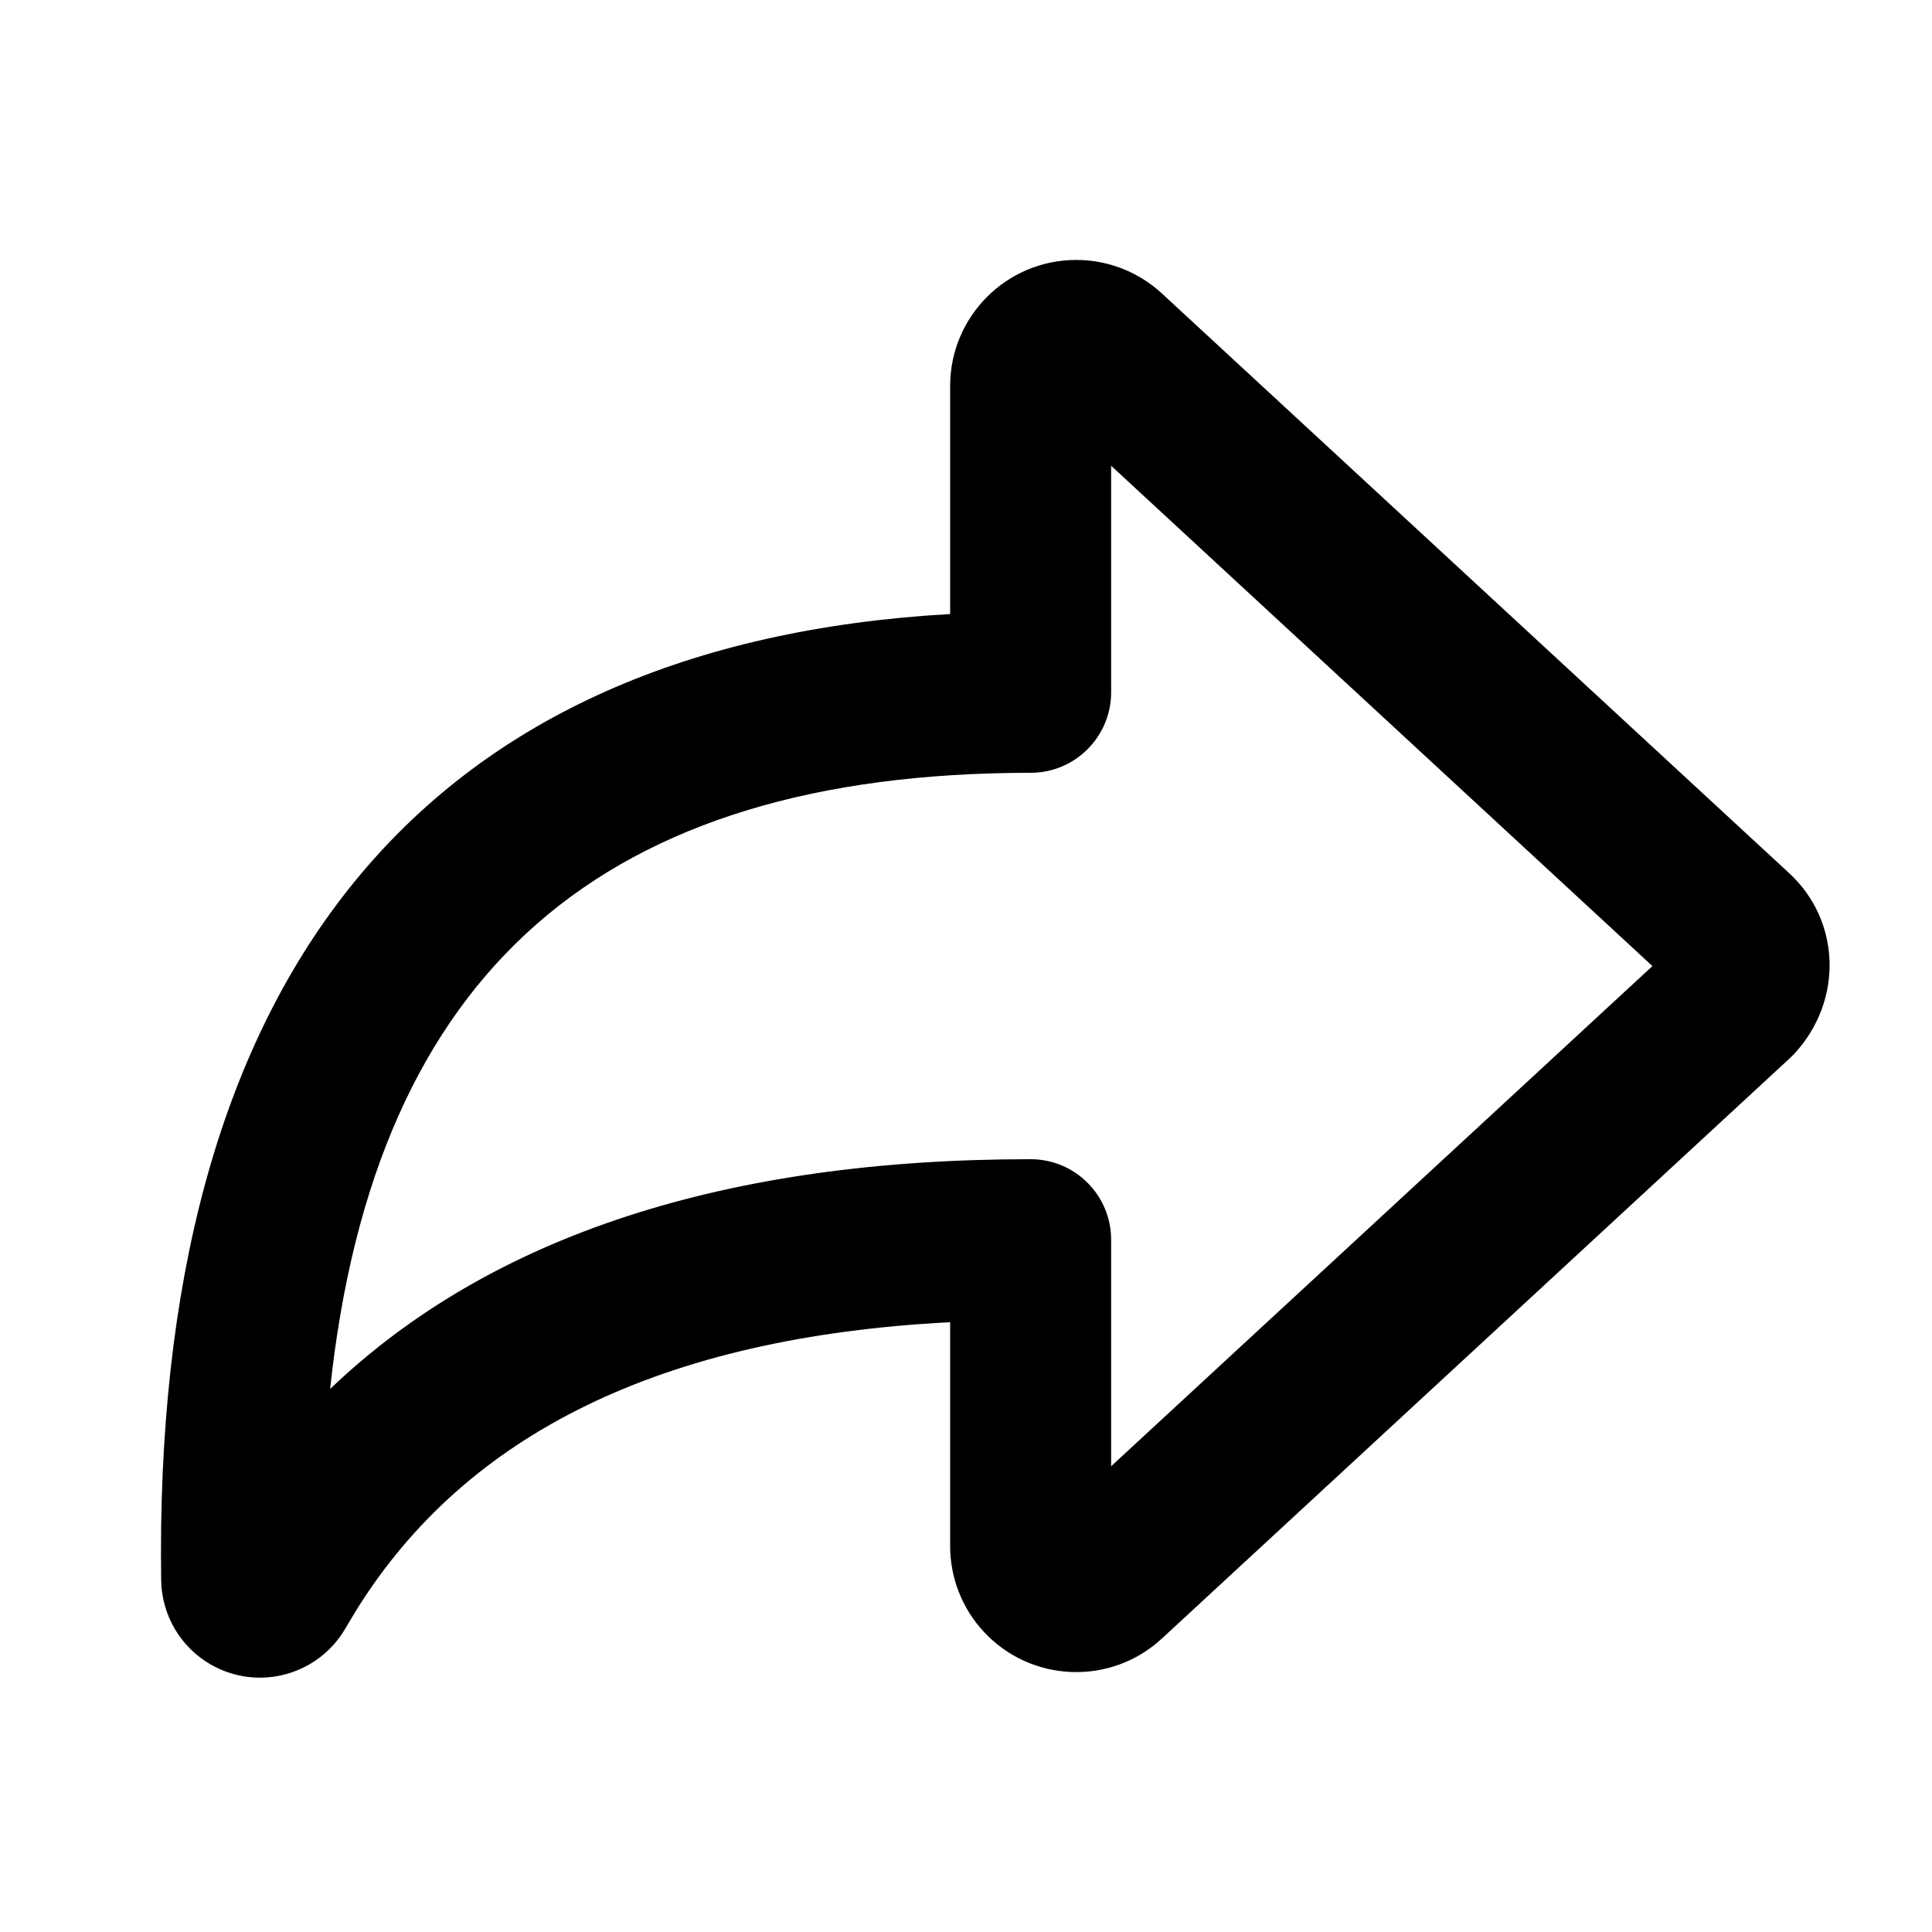<svg xmlns="http://www.w3.org/2000/svg" width="24" height="24" viewBox="0 0 24 24">
  <path fill-rule="nonzero" d="M11.803,4.795 C11.803,3.93 12.504,3.229 13.369,3.229 C13.763,3.229 14.143,3.377 14.433,3.645 L22.228,10.849 C22.864,11.437 22.903,12.428 22.288,13.092 L22.228,13.151 L14.433,20.355 C13.797,20.943 12.806,20.903 12.219,20.268 C11.951,19.979 11.803,19.599 11.803,19.205 L11.803,16.425 C8.219,16.609 5.795,17.811 4.433,19.991 L4.292,20.226 C3.953,20.813 3.203,21.015 2.616,20.676 C2.242,20.461 2.009,20.063 2.002,19.631 C1.898,12.246 5.134,8.137 11.483,7.649 L11.803,7.628 L11.803,4.795 Z M13.803,5.786 L13.803,8.6 C13.803,9.152 13.355,9.6 12.803,9.6 C7.492,9.6 4.654,12.057 4.101,17.254 C6.097,15.345 9.019,14.4 12.803,14.4 C13.355,14.4 13.803,14.848 13.803,15.4 L13.803,18.214 L20.527,12.001 L13.803,5.786 Z"/>
</svg>
